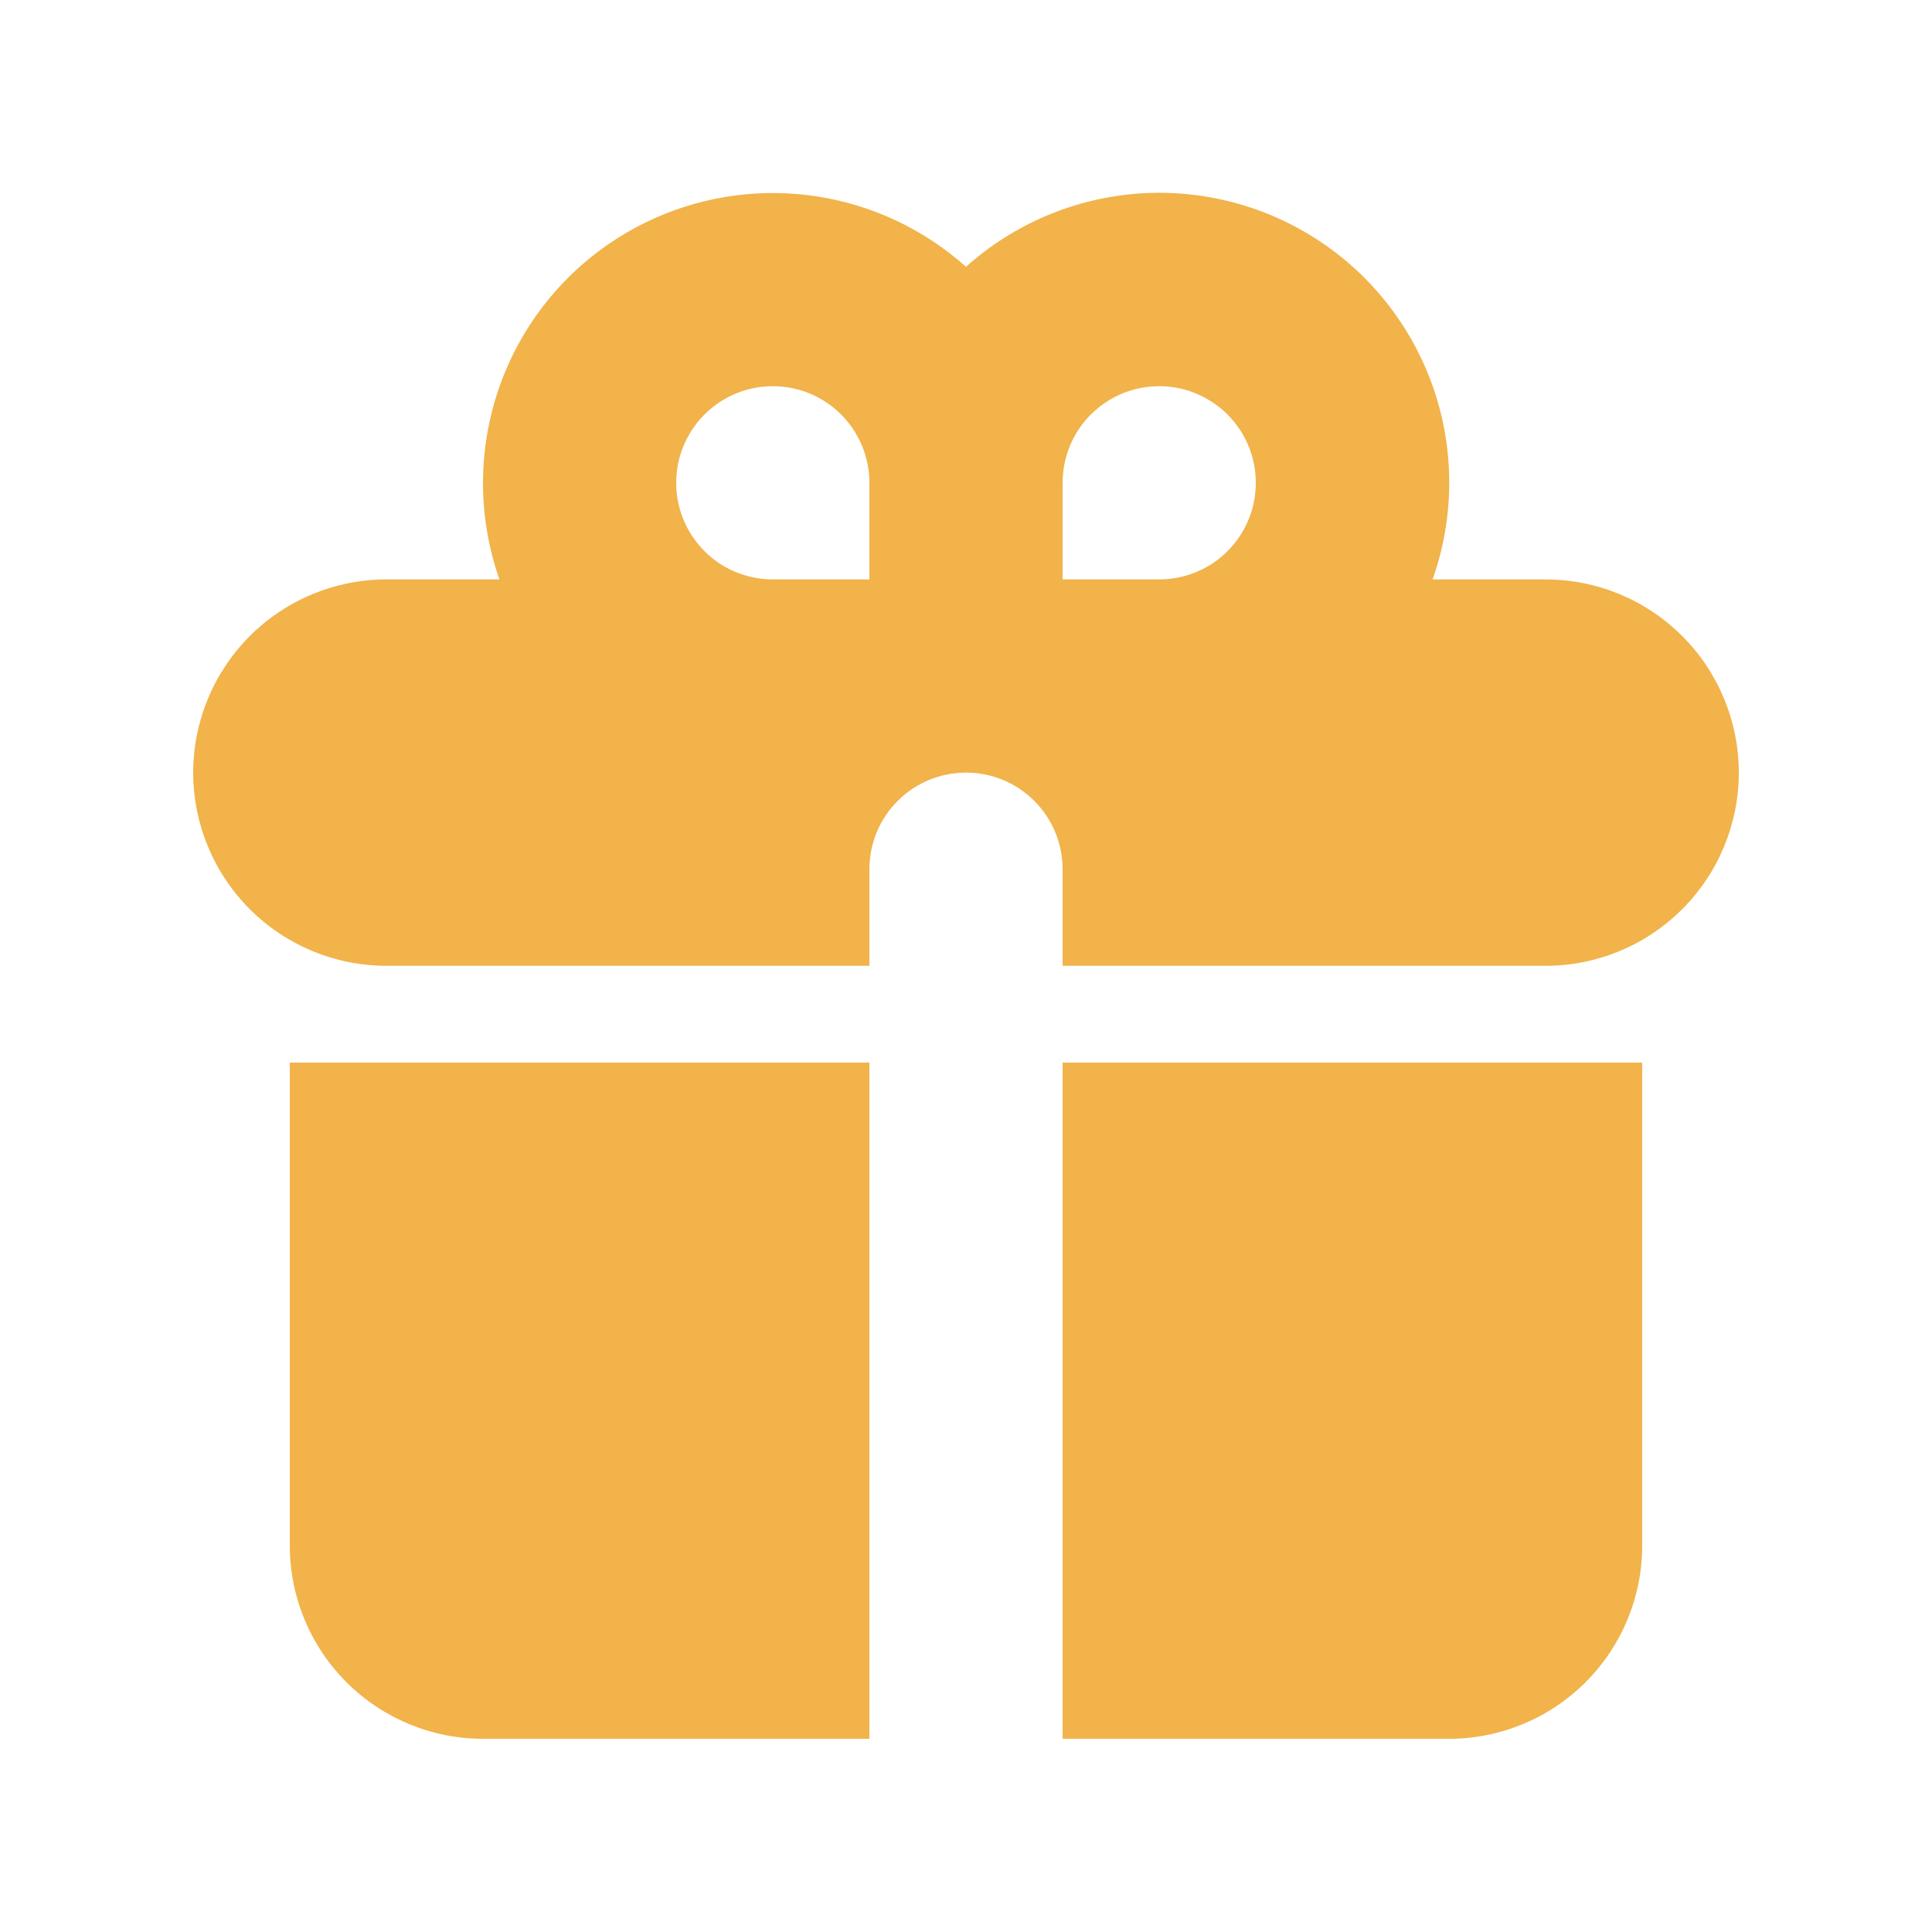 <svg width="20" height="20" viewBox="0 0 20 20" fill="none" xmlns="http://www.w3.org/2000/svg">
<path fill-rule="evenodd" clip-rule="evenodd" d="M5 4.998C5 4.419 5.168 3.852 5.483 3.366C5.798 2.88 6.247 2.496 6.775 2.26C7.304 2.023 7.89 1.945 8.462 2.034C9.034 2.123 9.568 2.376 10 2.762C10.496 2.317 11.127 2.05 11.792 2.003C12.457 1.957 13.118 2.133 13.672 2.504C14.226 2.875 14.64 3.42 14.85 4.052C15.06 4.685 15.053 5.37 14.83 5.998H16C16.53 5.998 17.039 6.209 17.414 6.584C17.789 6.959 18 7.468 18 7.998C18 8.528 17.789 9.037 17.414 9.412C17.039 9.787 16.53 9.998 16 9.998H11V8.998C11 8.733 10.895 8.478 10.707 8.291C10.52 8.103 10.265 7.998 10 7.998C9.735 7.998 9.48 8.103 9.293 8.291C9.105 8.478 9 8.733 9 8.998V9.998H4C3.47 9.998 2.961 9.787 2.586 9.412C2.211 9.037 2 8.528 2 7.998C2 7.468 2.211 6.959 2.586 6.584C2.961 6.209 3.47 5.998 4 5.998H5.17C5.06 5.685 5 5.348 5 4.998ZM9 5.998V4.998C9 4.8 8.941 4.607 8.831 4.442C8.722 4.278 8.565 4.15 8.383 4.074C8.2 3.998 7.999 3.979 7.805 4.017C7.611 4.056 7.433 4.151 7.293 4.291C7.153 4.431 7.058 4.609 7.019 4.803C6.981 4.997 7 5.198 7.076 5.381C7.152 5.563 7.28 5.72 7.444 5.83C7.609 5.939 7.802 5.998 8 5.998H9ZM12 5.998C12.198 5.998 12.391 5.939 12.556 5.83C12.72 5.72 12.848 5.563 12.924 5.381C13 5.198 13.019 4.997 12.981 4.803C12.942 4.609 12.847 4.431 12.707 4.291C12.567 4.151 12.389 4.056 12.195 4.017C12.001 3.979 11.8 3.998 11.617 4.074C11.435 4.15 11.278 4.278 11.168 4.442C11.059 4.607 11 4.8 11 4.998V5.998H12Z" fill="#F1B34A"/>
<path d="M9 11H3V16C3 16.53 3.211 17.039 3.586 17.414C3.961 17.789 4.47 18 5 18H9V11ZM11 18H15C15.53 18 16.039 17.789 16.414 17.414C16.789 17.039 17 16.53 17 16V11H11V18Z" fill="#F1B34A"/>
</svg>

